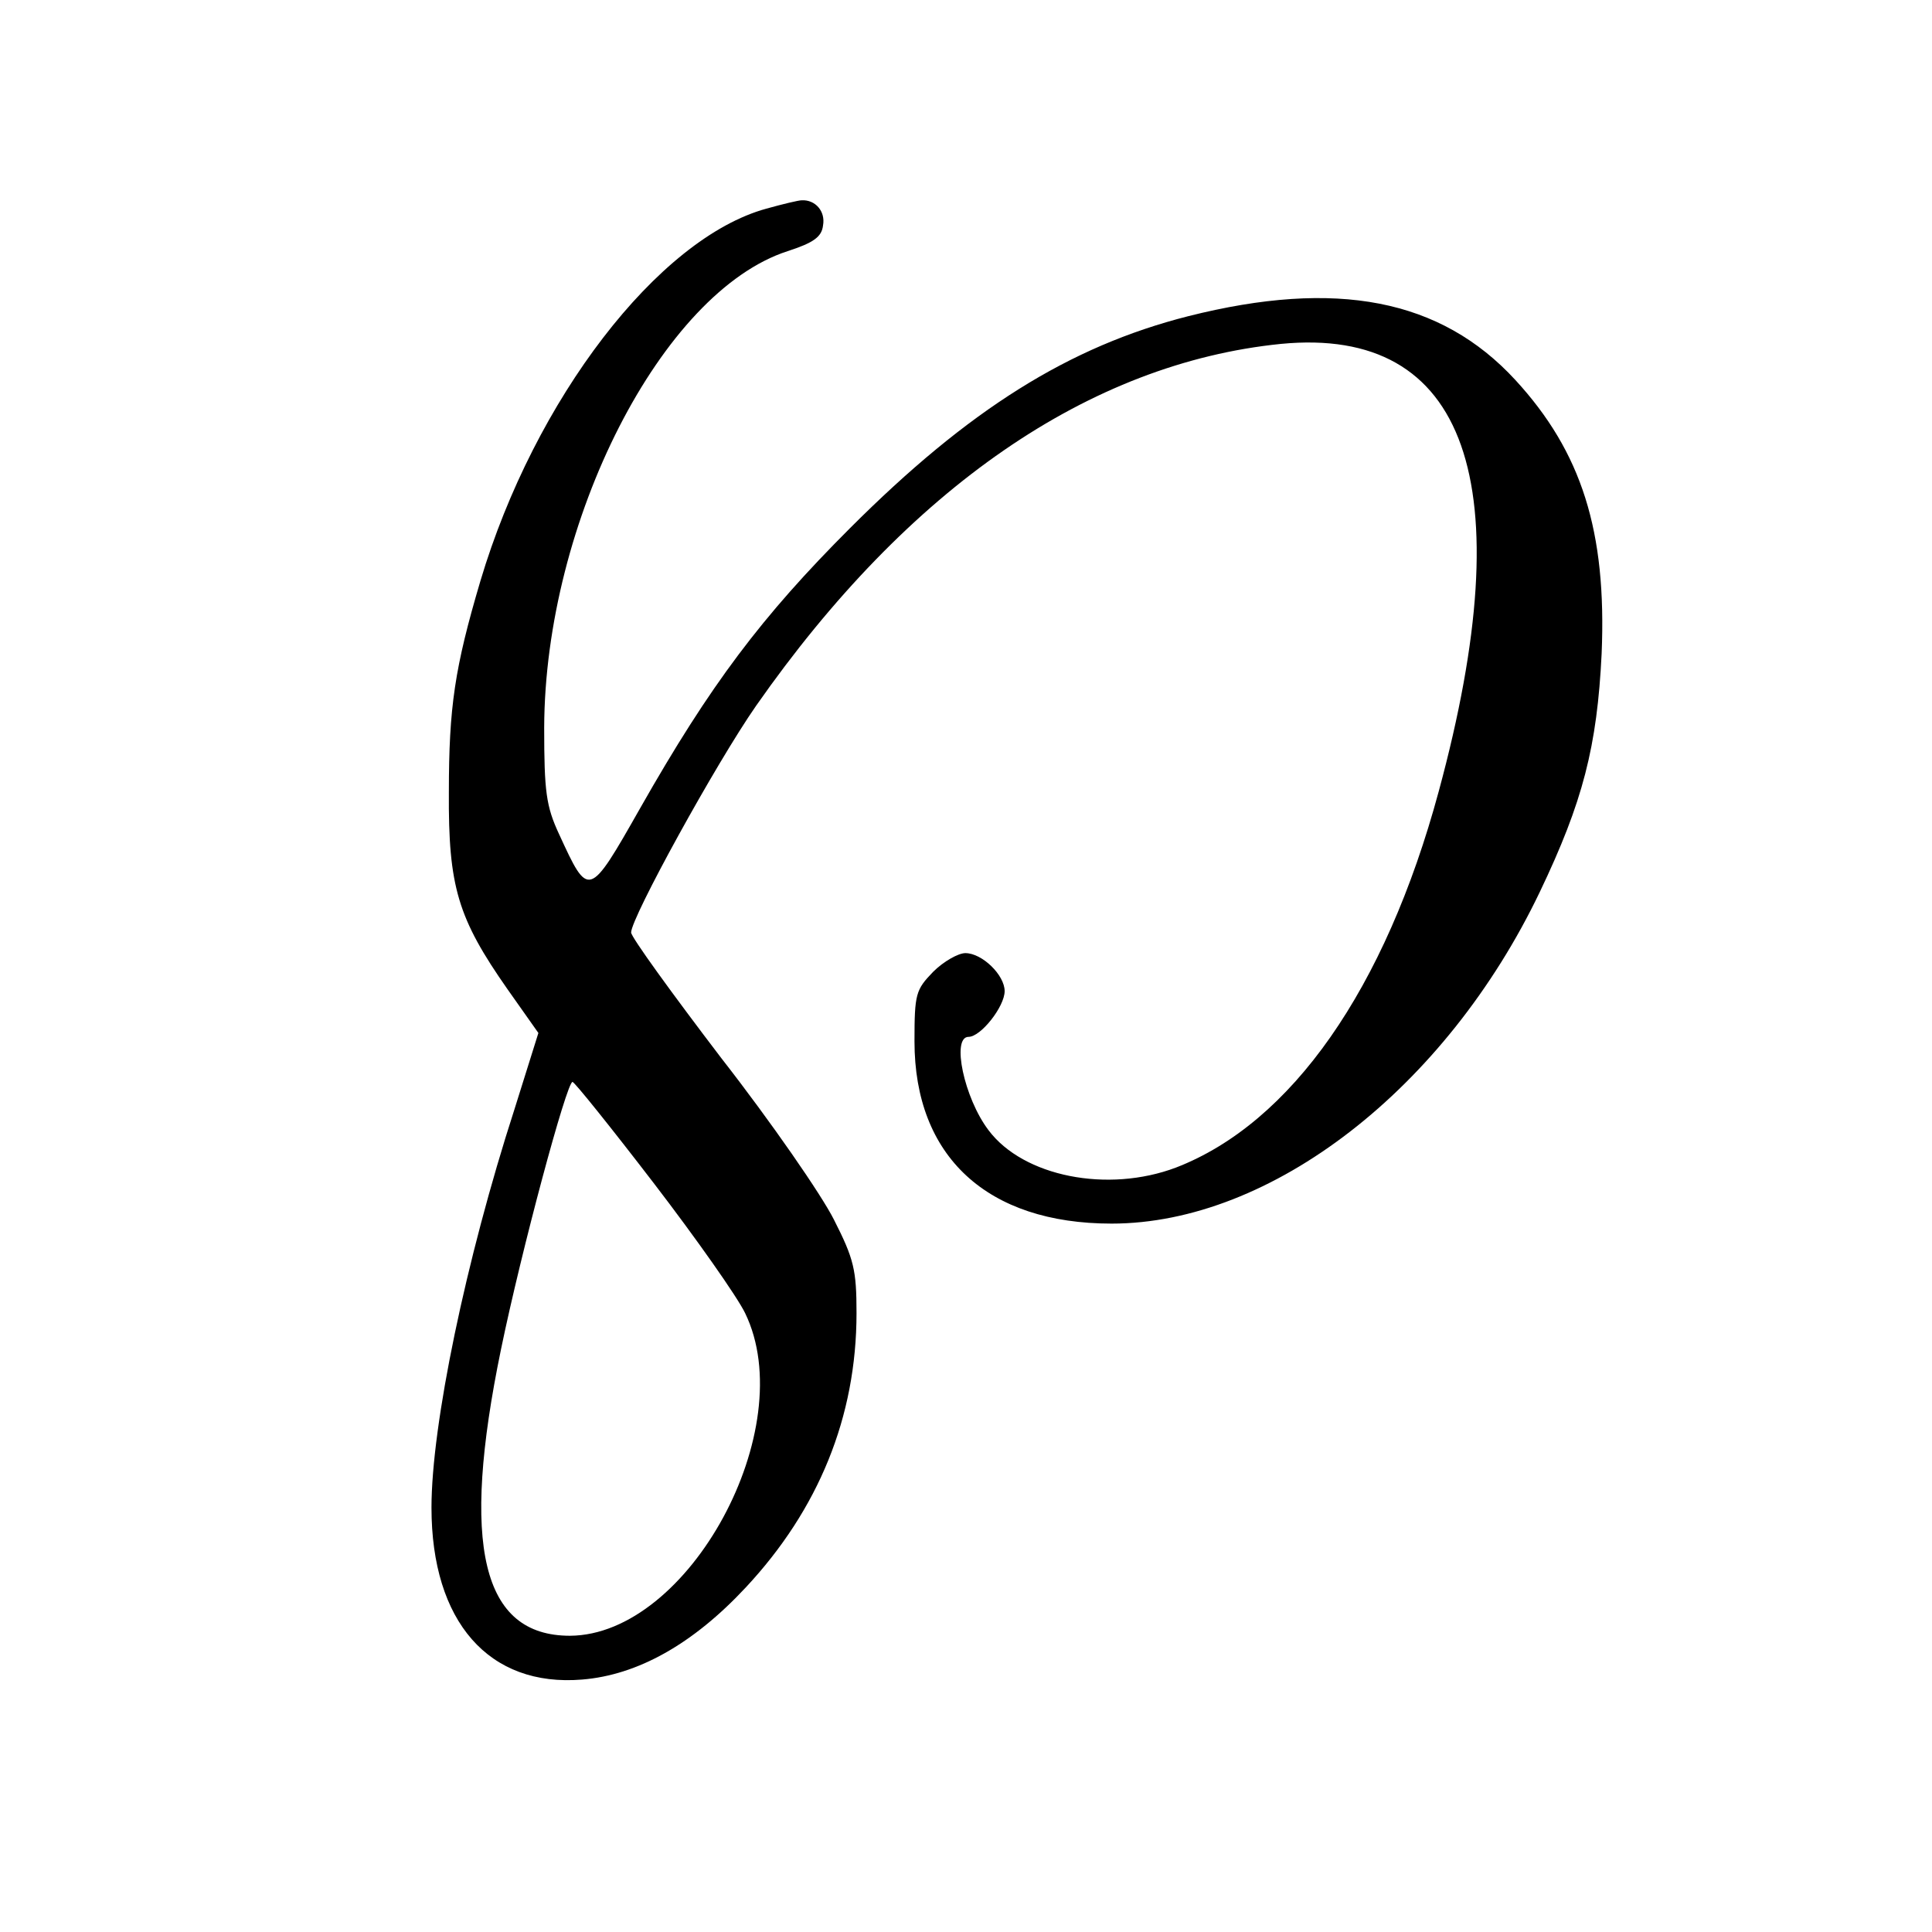 <?xml version="1.0" standalone="no"?>
<!DOCTYPE svg PUBLIC "-//W3C//DTD SVG 20010904//EN"
 "http://www.w3.org/TR/2001/REC-SVG-20010904/DTD/svg10.dtd">
<svg version="1.0" xmlns="http://www.w3.org/2000/svg"
 width="300pt" height="300pt" viewBox="0 0 300 300"
 preserveAspectRatio="xMidYMid meet">
<g transform="translate(0,300) scale(0.1,-0.1)"
fill="#000000" stroke="none">
<path d="M1190 2676 c-168 -46 -360 -296 -444 -578 -40 -135 -49 -196 -49
-328 -1 -147 14 -196 91 -306 l48 -68 -37 -118 c-76 -235 -129 -491 -129 -619
0 -177 89 -279 234 -267 86 7 172 55 254 143 113 121 172 265 172 426 0 67 -4
84 -35 145 -19 38 -97 151 -175 251 -77 101 -140 188 -140 195 0 23 132 263
194 352 237 339 518 532 815 562 289 28 375 -216 245 -695 -83 -307 -229 -515
-408 -584 -106 -40 -237 -14 -291 58 -38 50 -58 145 -31 145 19 0 56 47 56 71
0 25 -35 59 -61 59 -11 0 -34 -13 -50 -29 -27 -28 -29 -34 -29 -108 0 -179
113 -283 306 -283 248 0 519 210 665 515 67 140 89 226 96 370 8 190 -31 313
-134 425 -116 126 -278 157 -508 99 -185 -47 -341 -145 -525 -329 -137 -137
-217 -243 -326 -435 -80 -141 -80 -140 -126 -40 -20 43 -23 66 -23 165 1 321
183 677 378 740 40 13 53 22 55 40 4 22 -12 40 -33 39 -5 0 -30 -6 -55 -13z
m-175 -1513 c66 -86 130 -177 142 -202 87 -179 -87 -500 -272 -501 -137 0
-170 140 -107 445 32 155 102 415 111 415 3 0 60 -71 126 -157z"/>
</g>
</svg>
